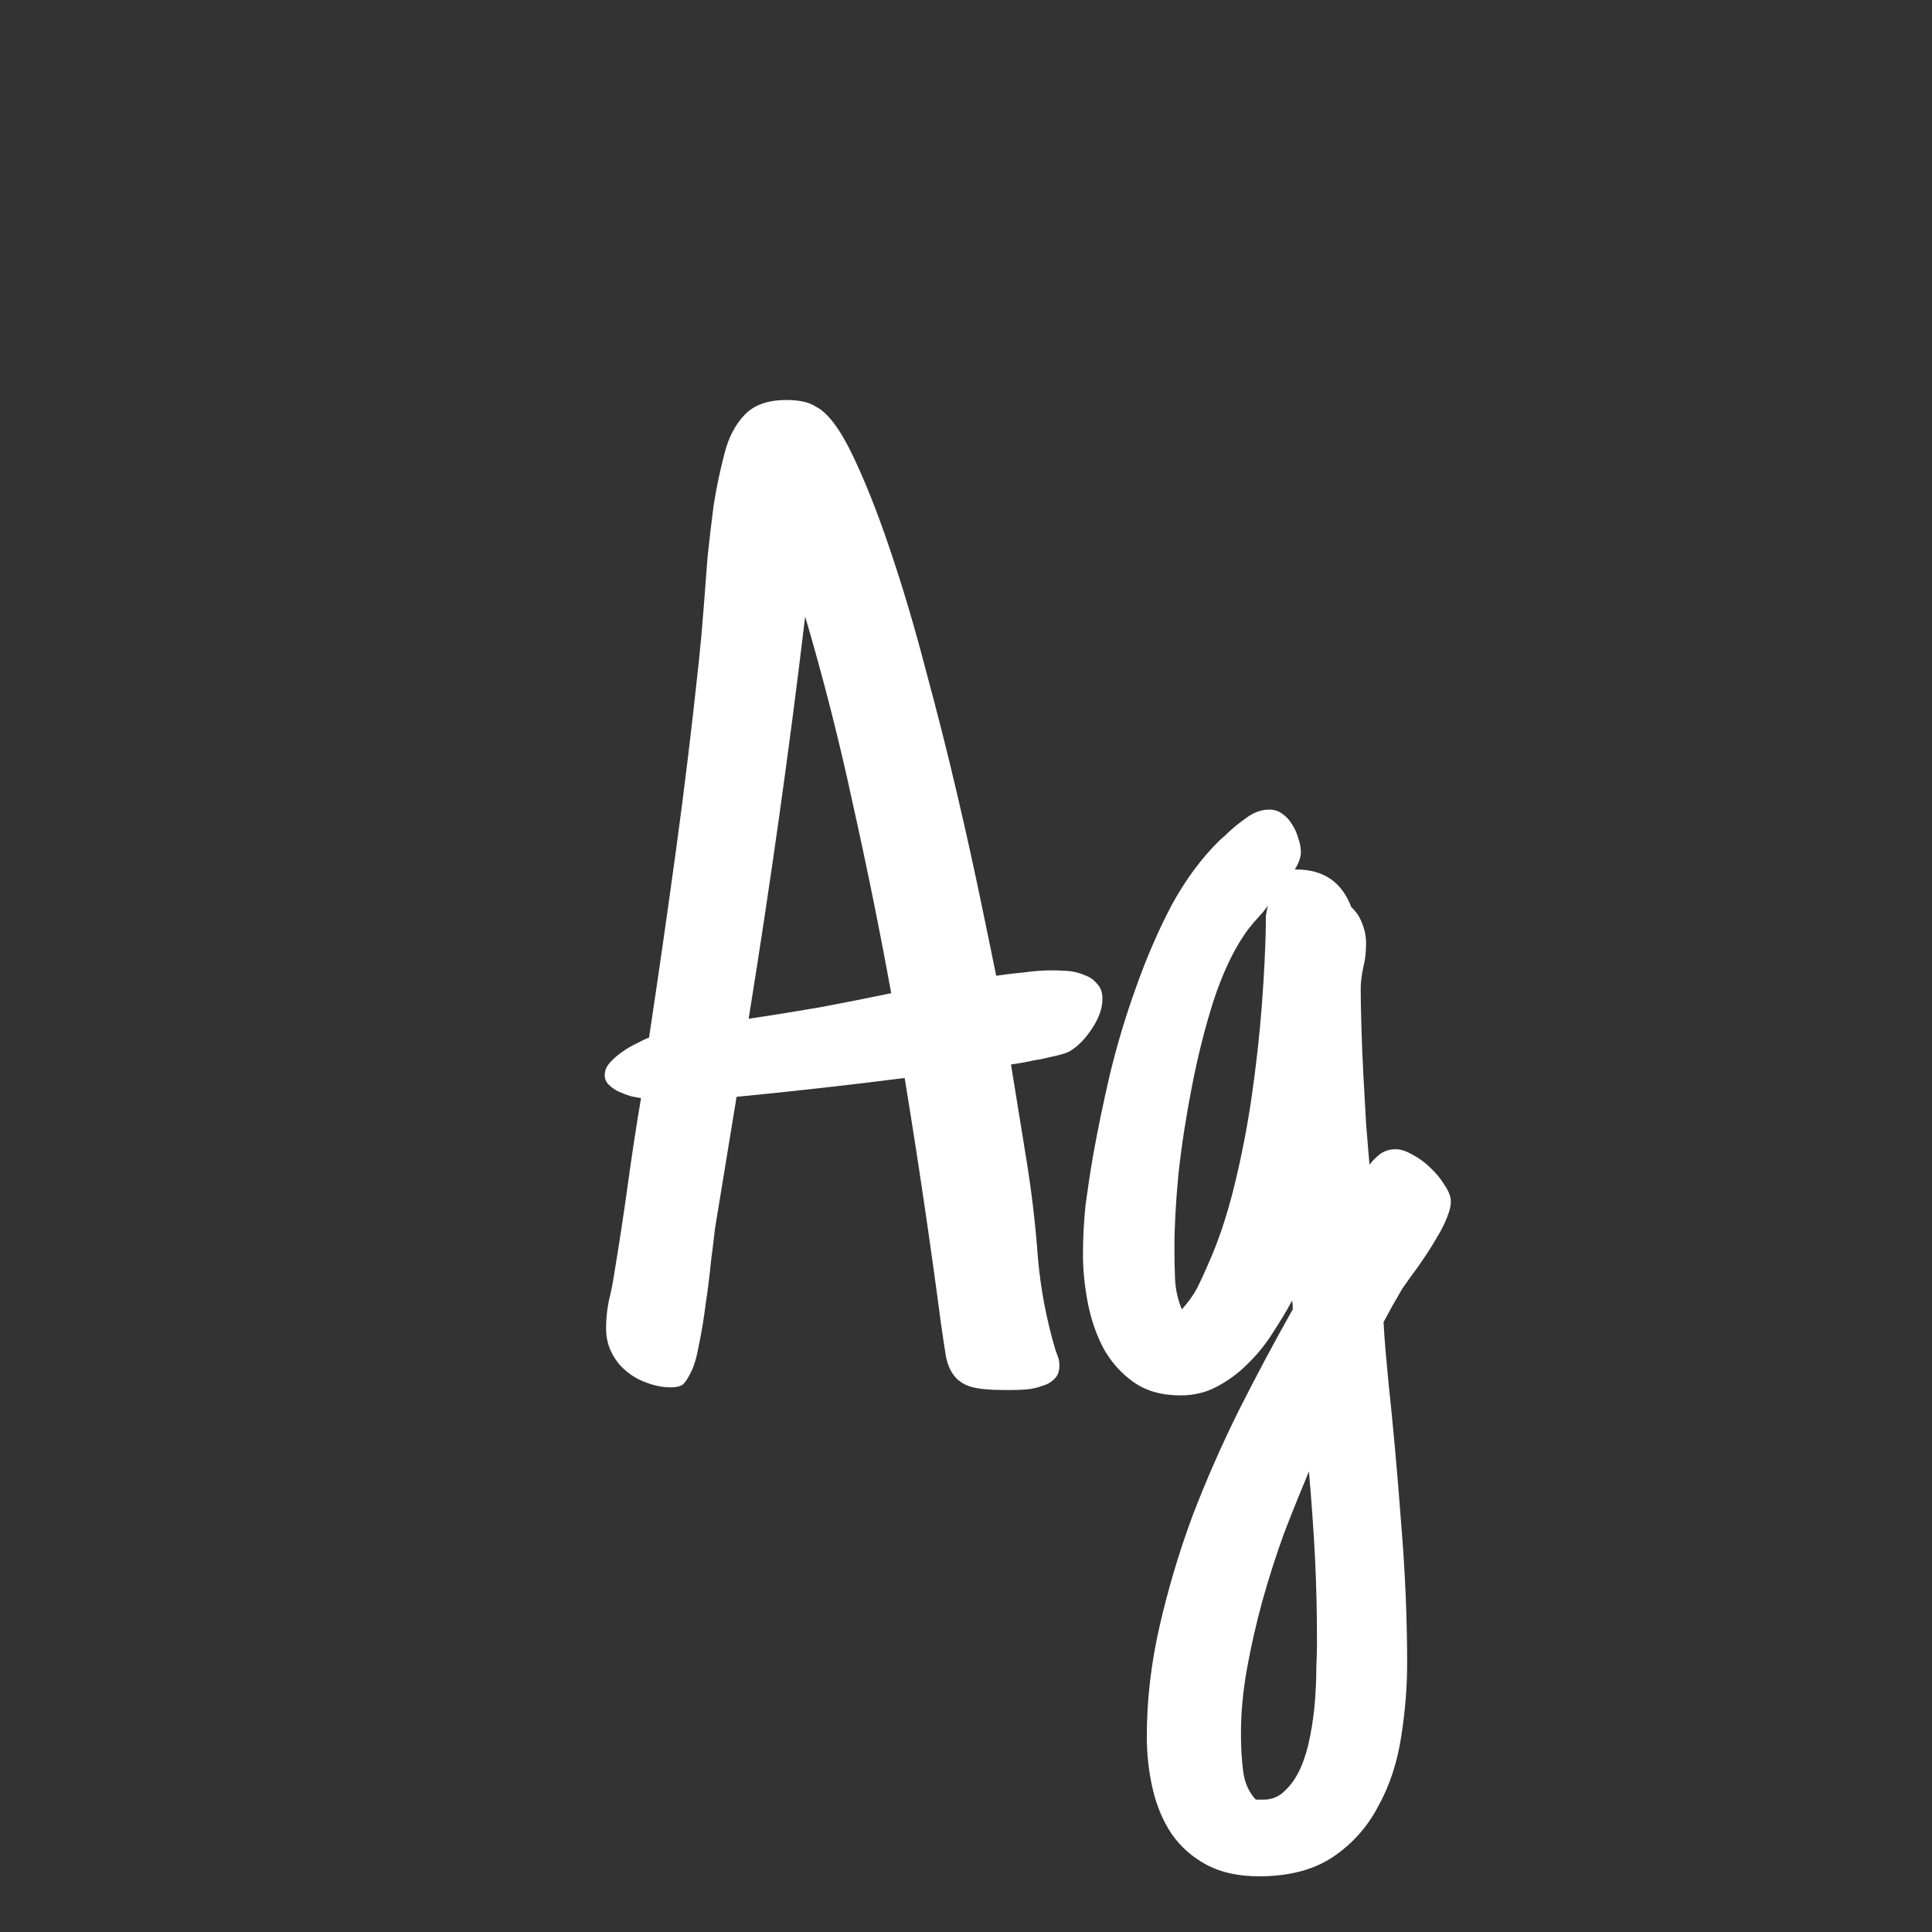 <svg width="24" height="24" viewBox="0 0 24 24" fill="none" xmlns="http://www.w3.org/2000/svg">
<rect x="0" y="0" width="24" height="24" fill="#333333" stroke="none"/>
<path d="M13.695 12.405C13.695 12.522 13.653 12.644 13.569 12.772C13.486 12.9 13.394 12.995 13.294 13.056C13.266 13.073 13.219 13.09 13.152 13.107C13.085 13.123 13.012 13.14 12.934 13.157C12.862 13.168 12.79 13.182 12.717 13.198C12.65 13.21 12.598 13.218 12.559 13.223L12.759 14.46C12.82 14.844 12.865 15.232 12.893 15.621C12.926 16.006 12.998 16.387 13.11 16.766C13.121 16.799 13.132 16.83 13.143 16.858C13.155 16.886 13.16 16.922 13.16 16.967C13.16 17.039 13.138 17.095 13.093 17.134C13.054 17.173 13.004 17.201 12.943 17.217C12.887 17.239 12.826 17.253 12.759 17.259C12.692 17.265 12.631 17.267 12.575 17.267H12.458C12.286 17.267 12.152 17.253 12.057 17.226C11.968 17.198 11.898 17.15 11.848 17.084C11.798 17.017 11.765 16.933 11.748 16.833C11.731 16.727 11.712 16.599 11.69 16.449C11.556 15.429 11.405 14.41 11.238 13.391C10.893 13.435 10.545 13.477 10.194 13.516C9.849 13.555 9.501 13.591 9.15 13.625L8.882 15.262C8.871 15.362 8.854 15.499 8.832 15.671C8.815 15.844 8.793 16.023 8.765 16.206C8.743 16.384 8.715 16.552 8.682 16.708C8.654 16.863 8.62 16.978 8.581 17.05C8.548 17.117 8.517 17.164 8.49 17.192C8.462 17.22 8.409 17.234 8.331 17.234C8.231 17.234 8.13 17.214 8.03 17.175C7.935 17.142 7.849 17.092 7.771 17.025C7.699 16.964 7.64 16.889 7.596 16.799C7.551 16.71 7.529 16.61 7.529 16.499C7.529 16.387 7.54 16.276 7.562 16.165C7.59 16.053 7.612 15.942 7.629 15.83C7.69 15.463 7.746 15.098 7.796 14.736C7.846 14.368 7.902 14.003 7.963 13.641C7.924 13.636 7.88 13.627 7.83 13.616C7.779 13.6 7.729 13.58 7.679 13.558C7.635 13.535 7.596 13.508 7.562 13.474C7.529 13.441 7.512 13.402 7.512 13.357C7.512 13.302 7.532 13.251 7.571 13.207C7.615 13.157 7.665 13.112 7.721 13.073C7.782 13.029 7.843 12.992 7.905 12.964C7.966 12.931 8.019 12.906 8.063 12.889C8.18 12.11 8.292 11.332 8.398 10.558C8.504 9.784 8.598 9.001 8.682 8.21C8.704 7.999 8.724 7.784 8.74 7.567C8.757 7.35 8.774 7.133 8.79 6.915C8.813 6.698 8.838 6.484 8.866 6.272C8.899 6.06 8.944 5.849 8.999 5.637C9.049 5.437 9.133 5.275 9.25 5.153C9.367 5.03 9.54 4.969 9.768 4.969C9.835 4.969 9.899 4.974 9.96 4.985C10.027 4.997 10.085 5.019 10.136 5.052C10.28 5.125 10.431 5.322 10.587 5.646C10.743 5.969 10.899 6.361 11.055 6.824C11.21 7.28 11.358 7.776 11.497 8.311C11.642 8.845 11.773 9.364 11.89 9.865C12.007 10.366 12.107 10.82 12.191 11.227C12.274 11.628 12.336 11.926 12.375 12.121C12.492 12.104 12.609 12.09 12.726 12.079C12.843 12.062 12.96 12.054 13.076 12.054C13.132 12.054 13.196 12.057 13.269 12.062C13.341 12.068 13.408 12.085 13.469 12.112C13.536 12.135 13.589 12.171 13.628 12.221C13.672 12.265 13.695 12.327 13.695 12.405ZM11.071 12.338C10.927 11.547 10.768 10.764 10.595 9.99C10.428 9.21 10.23 8.433 10.002 7.659C9.902 8.5 9.793 9.336 9.676 10.166C9.559 10.995 9.434 11.825 9.3 12.655C9.601 12.611 9.896 12.563 10.186 12.513C10.481 12.458 10.776 12.399 11.071 12.338ZM18.023 14.928C18.023 14.984 18.006 15.05 17.973 15.129C17.945 15.201 17.906 15.279 17.856 15.362C17.811 15.44 17.761 15.521 17.705 15.605C17.649 15.688 17.597 15.764 17.546 15.83L17.421 16.006L17.296 16.223L17.187 16.424C17.193 16.535 17.201 16.655 17.212 16.783C17.223 16.911 17.235 17.033 17.246 17.15C17.307 17.724 17.36 18.309 17.404 18.905C17.454 19.501 17.48 20.086 17.48 20.66C17.48 20.966 17.454 21.275 17.404 21.587C17.354 21.904 17.26 22.189 17.12 22.439C16.987 22.695 16.8 22.904 16.561 23.066C16.321 23.227 16.015 23.308 15.642 23.308C15.385 23.308 15.168 23.261 14.99 23.166C14.812 23.071 14.667 22.943 14.555 22.782C14.45 22.626 14.371 22.442 14.321 22.23C14.271 22.019 14.246 21.799 14.246 21.57C14.246 21.119 14.299 20.662 14.405 20.2C14.511 19.738 14.647 19.281 14.814 18.83C14.987 18.379 15.182 17.936 15.399 17.501C15.616 17.072 15.836 16.66 16.059 16.265C16.059 16.254 16.059 16.242 16.059 16.231C16.059 16.215 16.056 16.19 16.051 16.156C15.979 16.29 15.895 16.429 15.8 16.574C15.711 16.713 15.608 16.838 15.491 16.95C15.38 17.061 15.254 17.153 15.115 17.226C14.981 17.298 14.831 17.334 14.664 17.334C14.43 17.334 14.235 17.279 14.079 17.167C13.923 17.056 13.798 16.914 13.703 16.741C13.614 16.568 13.55 16.379 13.511 16.173C13.472 15.967 13.453 15.772 13.453 15.588C13.453 15.376 13.464 15.168 13.486 14.961C13.514 14.755 13.544 14.555 13.578 14.36C13.633 14.048 13.703 13.711 13.787 13.349C13.876 12.981 13.984 12.619 14.113 12.263C14.241 11.901 14.388 11.561 14.555 11.243C14.728 10.926 14.928 10.656 15.157 10.433L15.224 10.374C15.296 10.302 15.38 10.232 15.474 10.166C15.569 10.093 15.667 10.057 15.767 10.057C15.828 10.057 15.881 10.074 15.926 10.107C15.976 10.14 16.017 10.185 16.051 10.241C16.084 10.291 16.109 10.347 16.126 10.408C16.148 10.469 16.16 10.528 16.16 10.583C16.16 10.65 16.134 10.723 16.084 10.801H16.101C16.441 10.801 16.669 10.957 16.786 11.268C16.847 11.324 16.892 11.391 16.92 11.469C16.953 11.547 16.97 11.63 16.97 11.72C16.97 11.764 16.967 11.814 16.962 11.87C16.956 11.92 16.948 11.967 16.936 12.012C16.925 12.062 16.917 12.11 16.912 12.154C16.906 12.199 16.903 12.24 16.903 12.279C16.903 12.408 16.906 12.566 16.912 12.756C16.917 12.945 16.925 13.143 16.936 13.349C16.948 13.555 16.959 13.758 16.97 13.959C16.987 14.154 17.001 14.324 17.012 14.468C17.051 14.418 17.095 14.374 17.145 14.335C17.201 14.296 17.265 14.276 17.338 14.276C17.399 14.276 17.468 14.299 17.546 14.343C17.63 14.388 17.705 14.443 17.772 14.51C17.844 14.577 17.903 14.649 17.948 14.727C17.998 14.8 18.023 14.867 18.023 14.928ZM15.725 11.486C15.725 11.452 15.725 11.416 15.725 11.377C15.731 11.338 15.739 11.296 15.75 11.252L15.692 11.327C15.647 11.377 15.605 11.424 15.566 11.469C15.527 11.514 15.491 11.561 15.458 11.611C15.313 11.823 15.185 12.098 15.073 12.438C14.967 12.772 14.878 13.126 14.806 13.499C14.734 13.867 14.678 14.229 14.639 14.585C14.605 14.942 14.589 15.248 14.589 15.504C14.589 15.633 14.591 15.761 14.597 15.889C14.603 16.017 14.63 16.142 14.681 16.265C14.759 16.181 14.823 16.092 14.873 15.997C14.923 15.897 14.97 15.794 15.015 15.688C15.137 15.415 15.243 15.098 15.332 14.736C15.421 14.374 15.494 14.001 15.55 13.616C15.605 13.232 15.647 12.856 15.675 12.488C15.703 12.115 15.72 11.781 15.725 11.486ZM16.36 20.409C16.36 20.03 16.352 19.674 16.335 19.339C16.318 19.011 16.293 18.657 16.26 18.278C16.16 18.518 16.056 18.774 15.951 19.047C15.85 19.326 15.761 19.604 15.683 19.883C15.605 20.167 15.541 20.448 15.491 20.726C15.441 21.005 15.416 21.269 15.416 21.52V21.579C15.416 21.707 15.424 21.843 15.441 21.988C15.458 22.138 15.511 22.261 15.6 22.356H15.692C15.803 22.356 15.895 22.317 15.967 22.239C16.045 22.166 16.109 22.072 16.16 21.954C16.21 21.838 16.249 21.707 16.276 21.562C16.304 21.417 16.324 21.272 16.335 21.127C16.346 20.983 16.352 20.846 16.352 20.718C16.357 20.59 16.36 20.487 16.36 20.409Z" fill="white"/>
</svg>
